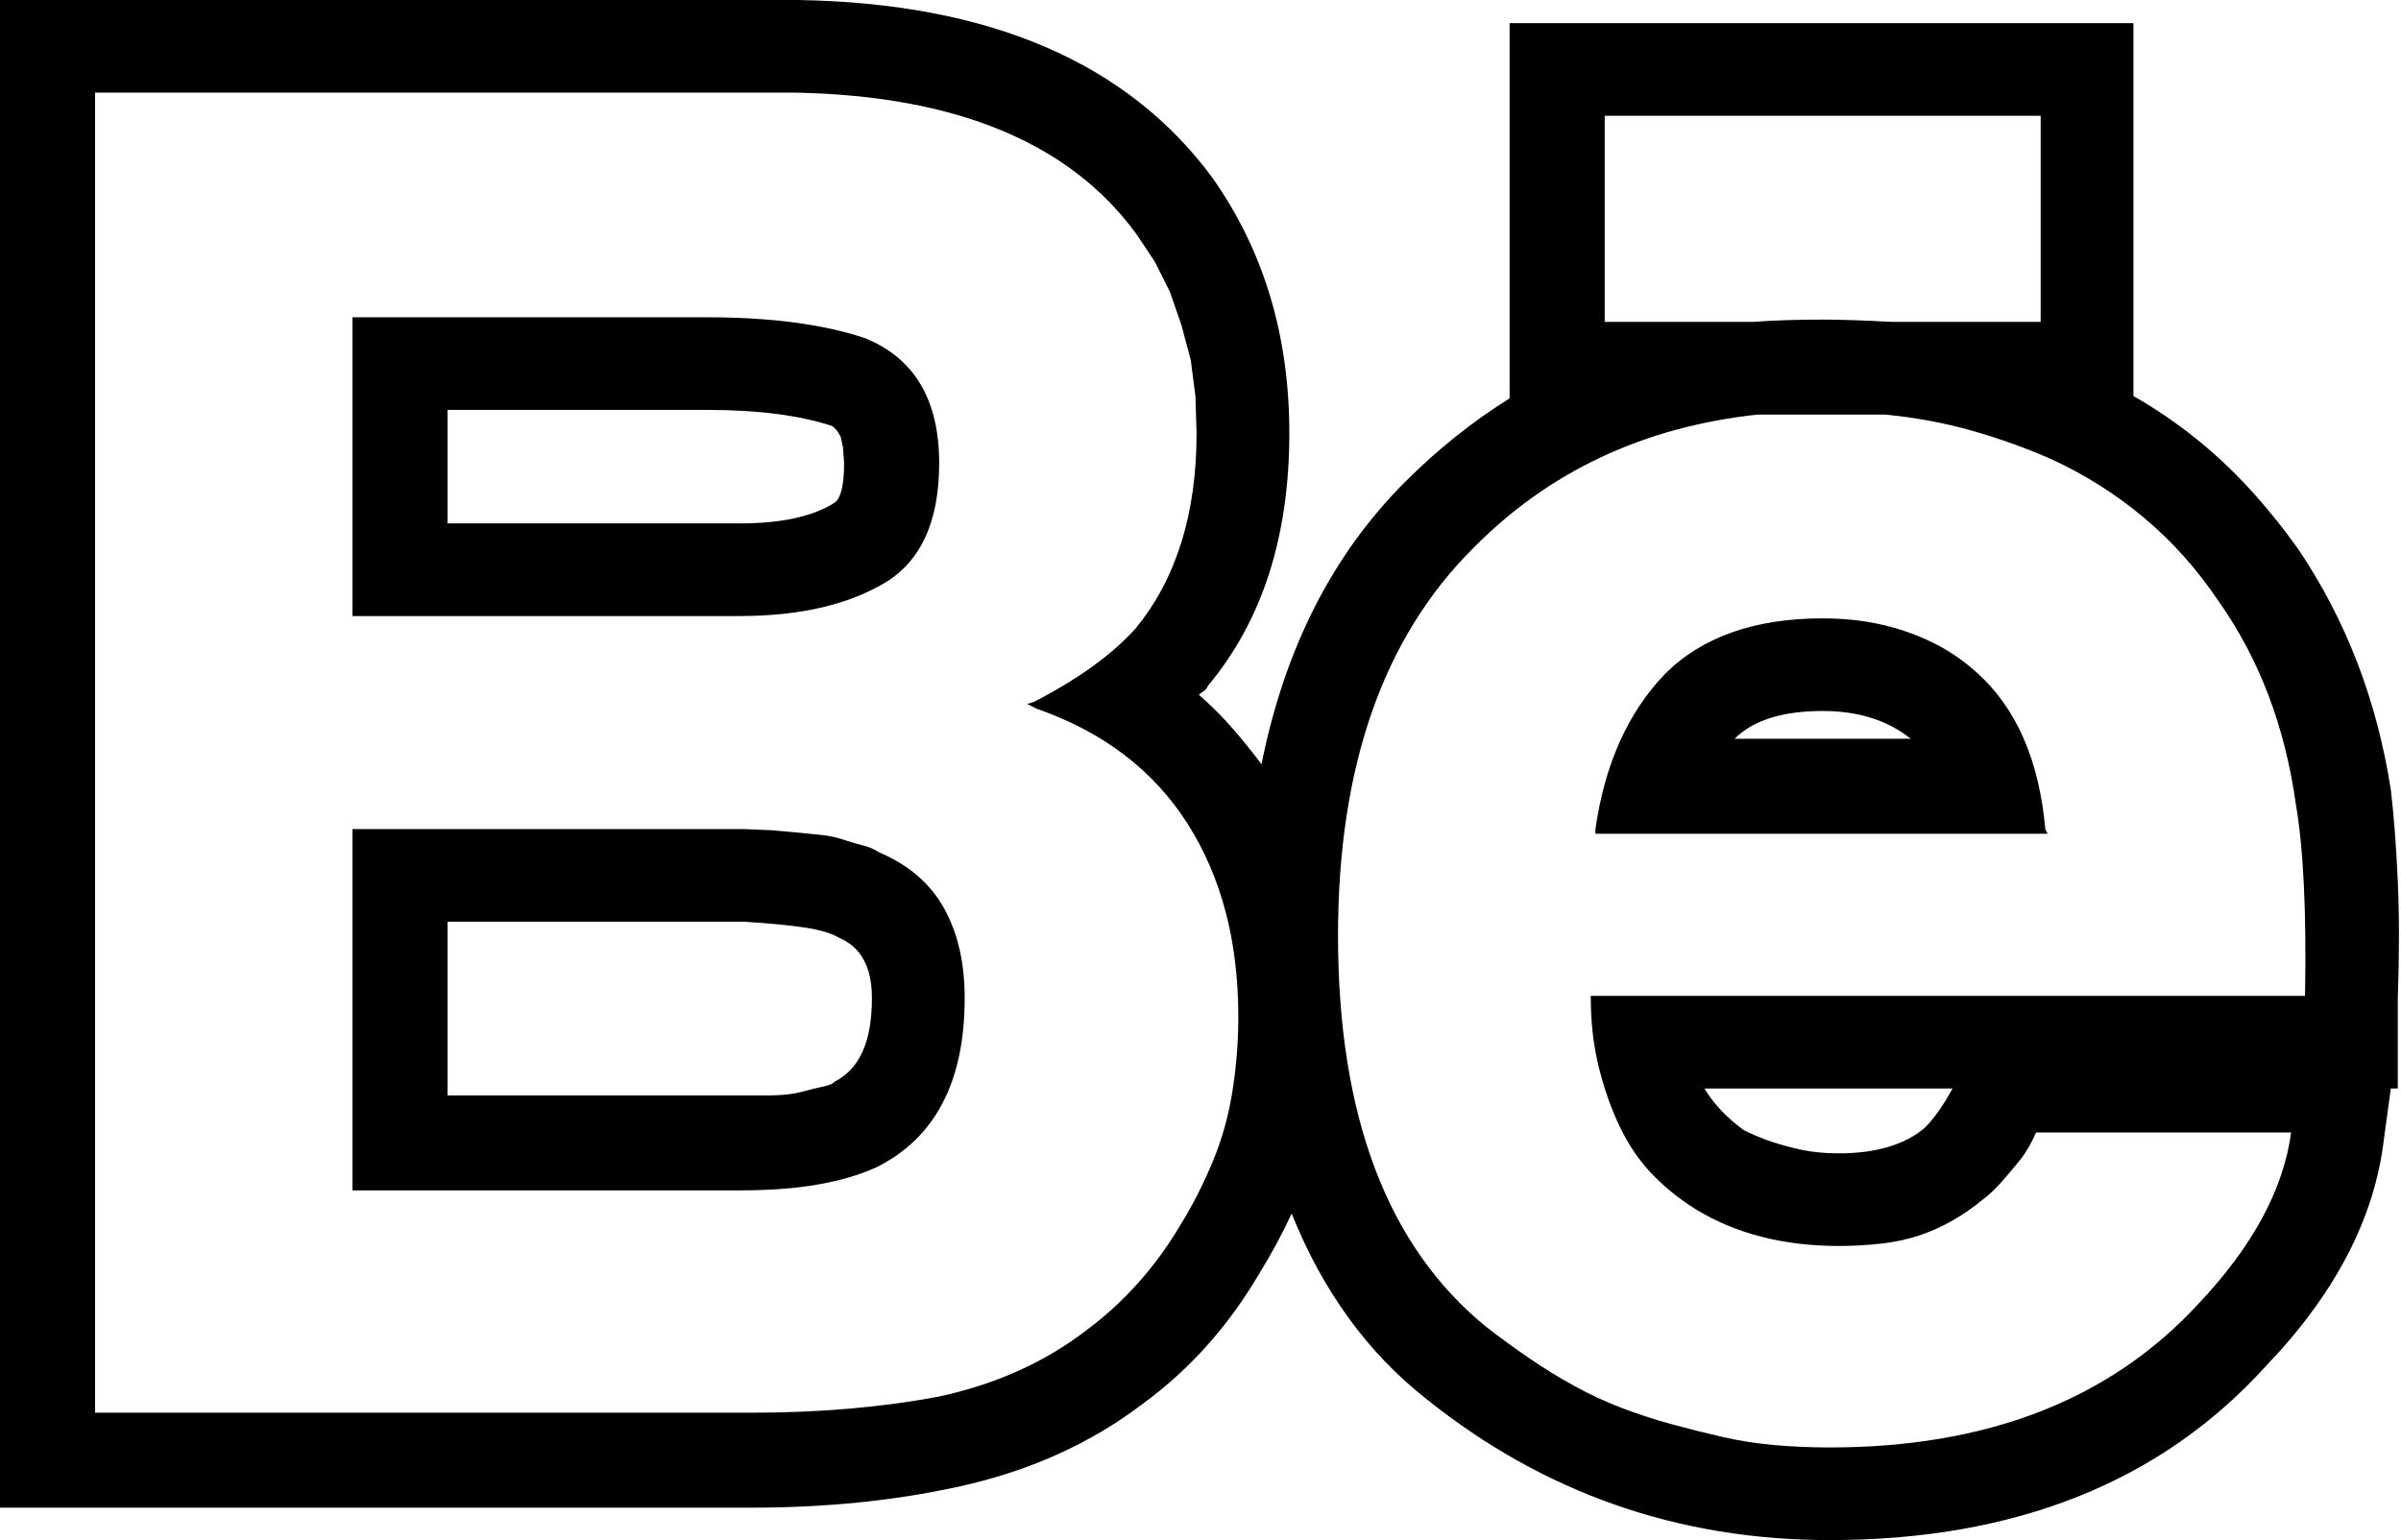 <svg width="293" height="188" viewBox="0 0 293 188" fill="none" xmlns="http://www.w3.org/2000/svg">
<path d="M107.818 71.242C110.082 69.923 111.78 68.038 112.912 65.588C114.044 63.138 114.61 60.122 114.61 56.541C114.61 48.814 111.591 43.725 105.554 41.275C100.46 39.579 94.046 38.731 86.311 38.731H43.014V75.2H90.273C97.442 75.2 103.29 73.881 107.818 71.242ZM103.007 56.541C103.007 59.18 102.63 60.782 101.875 61.347C99.234 63.044 95.367 63.892 90.273 63.892H54.616V50.039H86.311C92.537 50.039 97.63 50.699 101.592 52.018L101.734 52.159L102.158 52.584L102.583 53.29L102.866 54.562L103.007 56.541ZM107.252 104.036C106.686 103.659 106.026 103.376 105.271 103.188C104.516 102.999 103.715 102.764 102.866 102.481C102.017 102.198 101.121 102.01 100.177 101.916L97.347 101.633L94.235 101.35L90.839 101.209H43.014V145.311H90.273C93.857 145.311 97.017 145.076 99.753 144.605C102.488 144.133 104.894 143.427 106.969 142.484C114.138 138.903 117.722 132.024 117.722 121.847C117.722 117.512 116.874 113.837 115.176 110.821C113.478 107.806 110.836 105.544 107.252 104.036ZM54.616 112.517H90.839C93.857 112.706 96.31 112.941 98.196 113.224C100.083 113.507 101.498 113.931 102.441 114.496C105.082 115.627 106.403 118.077 106.403 121.847C106.403 127.124 104.894 130.516 101.875 132.024C101.687 132.213 101.451 132.354 101.168 132.448C100.885 132.542 100.507 132.637 100.036 132.731C99.564 132.825 98.998 132.966 98.338 133.155C97.678 133.343 96.97 133.485 96.216 133.579C95.461 133.673 94.565 133.72 93.527 133.72H54.616V112.517ZM241.105 81.985C239.407 80.477 237.567 79.252 235.586 78.31C233.606 77.367 231.53 76.661 229.361 76.189C227.191 75.718 224.88 75.483 222.428 75.483C218.277 75.483 214.598 76.048 211.391 77.179C208.184 78.31 205.448 80.006 203.184 82.268C198.657 86.979 195.827 93.293 194.695 101.209V101.774H249.877L249.594 101.209C248.84 92.728 246.01 86.32 241.105 81.985ZM211.674 90.183C213.938 87.922 217.522 86.791 222.428 86.791C226.767 86.791 230.351 87.922 233.181 90.183H211.674ZM291.759 96.403C290.061 85.472 286.288 75.671 280.44 67.001C278.553 64.363 276.572 61.913 274.497 59.651C272.422 57.389 270.205 55.316 267.847 53.432C265.489 51.547 262.989 49.851 260.348 48.343V2.827H184.224V48.626C179.697 51.453 175.452 54.845 171.49 58.803C162.623 67.661 156.775 79.158 153.945 93.293C152.813 91.785 151.634 90.325 150.407 88.911C149.181 87.498 147.813 86.131 146.304 84.812C146.493 84.624 146.681 84.482 146.87 84.388C147.059 84.294 147.247 84.058 147.436 83.681C154.039 75.765 157.341 65.494 157.341 52.866C157.341 40.992 154.228 30.627 148.002 21.768C137.626 7.633 120.741 0.377 97.347 0H0V184.042H91.688C100.743 184.042 109.139 183.194 116.874 181.498C121.213 180.555 125.269 179.236 129.042 177.54C132.815 175.844 136.305 173.77 139.512 171.32C142.342 169.247 144.936 166.891 147.295 164.253C149.653 161.614 151.775 158.693 153.662 155.489C155.171 153.039 156.492 150.588 157.624 148.138C159.51 152.85 161.821 157.091 164.557 160.86C167.292 164.63 170.452 167.928 174.037 170.755C188.375 182.252 204.788 188 223.277 188C245.915 188 263.649 180.932 276.478 166.797C284.968 157.939 289.778 148.704 290.91 139.092L291.759 132.872H292.608V121.847C292.797 116.569 292.797 111.811 292.608 107.57C292.42 103.329 292.137 99.607 291.759 96.403ZM126.212 85.66L125.363 85.943L126.495 86.508C134.607 89.335 140.739 94 144.889 100.502C149.04 107.005 151.115 114.873 151.115 124.108C151.115 127.124 150.879 130.139 150.407 133.155C149.936 136.17 149.134 139.045 148.002 141.777C146.87 144.51 145.55 147.102 144.04 149.552C141.022 154.641 137.249 158.881 132.721 162.274C127.627 166.232 121.59 168.964 114.61 170.472C107.629 171.791 99.989 172.451 91.688 172.451H11.602V11.308H97.064C116.685 11.685 130.551 17.434 138.663 28.553L140.927 31.946L142.767 35.621L144.182 39.72L145.314 43.961L145.88 48.343L146.021 52.866C146.021 62.667 143.569 70.582 138.663 76.614C135.834 79.817 131.683 82.833 126.212 85.66ZM222.428 39.014C219.22 39.014 216.391 39.108 213.938 39.296H195.827V14.135H249.028V39.296H230.917C227.521 39.108 224.691 39.014 222.428 39.014ZM194.129 121.847C194.129 124.862 194.459 127.689 195.119 130.328C195.78 132.966 196.629 135.369 197.666 137.537C198.704 139.704 199.977 141.589 201.487 143.191C202.996 144.793 204.788 146.254 206.863 147.573C211.768 150.588 217.617 152.096 224.408 152.096C226.106 152.096 227.804 152.002 229.502 151.814C231.2 151.625 232.757 151.295 234.172 150.824C235.586 150.353 236.954 149.74 238.275 148.986C239.595 148.233 240.822 147.384 241.954 146.442C242.708 145.877 243.463 145.17 244.218 144.322C244.972 143.474 245.727 142.578 246.481 141.636C247.236 140.694 247.896 139.563 248.462 138.244H279.591C278.648 145.217 274.874 152.19 268.271 159.164C257.518 170.849 242.52 176.692 223.277 176.692C221.013 176.692 218.796 176.597 216.626 176.409C214.457 176.221 212.334 175.891 210.259 175.42C208.184 174.948 206.109 174.43 204.033 173.865C201.958 173.299 199.93 172.64 197.949 171.886C195.968 171.132 194.035 170.237 192.148 169.2C190.261 168.163 188.422 167.033 186.63 165.808C184.837 164.582 183.092 163.31 181.394 161.991C169.32 152.19 163.283 136.265 163.283 114.214C163.283 93.67 168.754 77.933 179.697 67.001C188.941 57.578 200.543 52.112 214.504 50.605H230.068C233.841 50.981 237.379 51.641 240.68 52.584C243.982 53.526 247.142 54.657 250.16 55.976C254.311 57.861 258.131 60.264 261.621 63.185C265.111 66.106 268.177 69.546 270.818 73.504C275.723 80.477 278.836 88.676 280.157 98.099C281.1 103.565 281.477 111.386 281.289 121.564H194.129V121.847ZM234.879 137.678C232.426 139.751 228.936 140.788 224.408 140.788C222.711 140.788 221.201 140.647 219.881 140.364C218.56 140.081 217.334 139.751 216.202 139.374C215.07 138.997 213.938 138.526 212.806 137.961C210.731 136.453 209.127 134.757 207.995 132.872H238.275C237.143 134.945 236.011 136.547 234.879 137.678Z" fill="black"/>
</svg>
